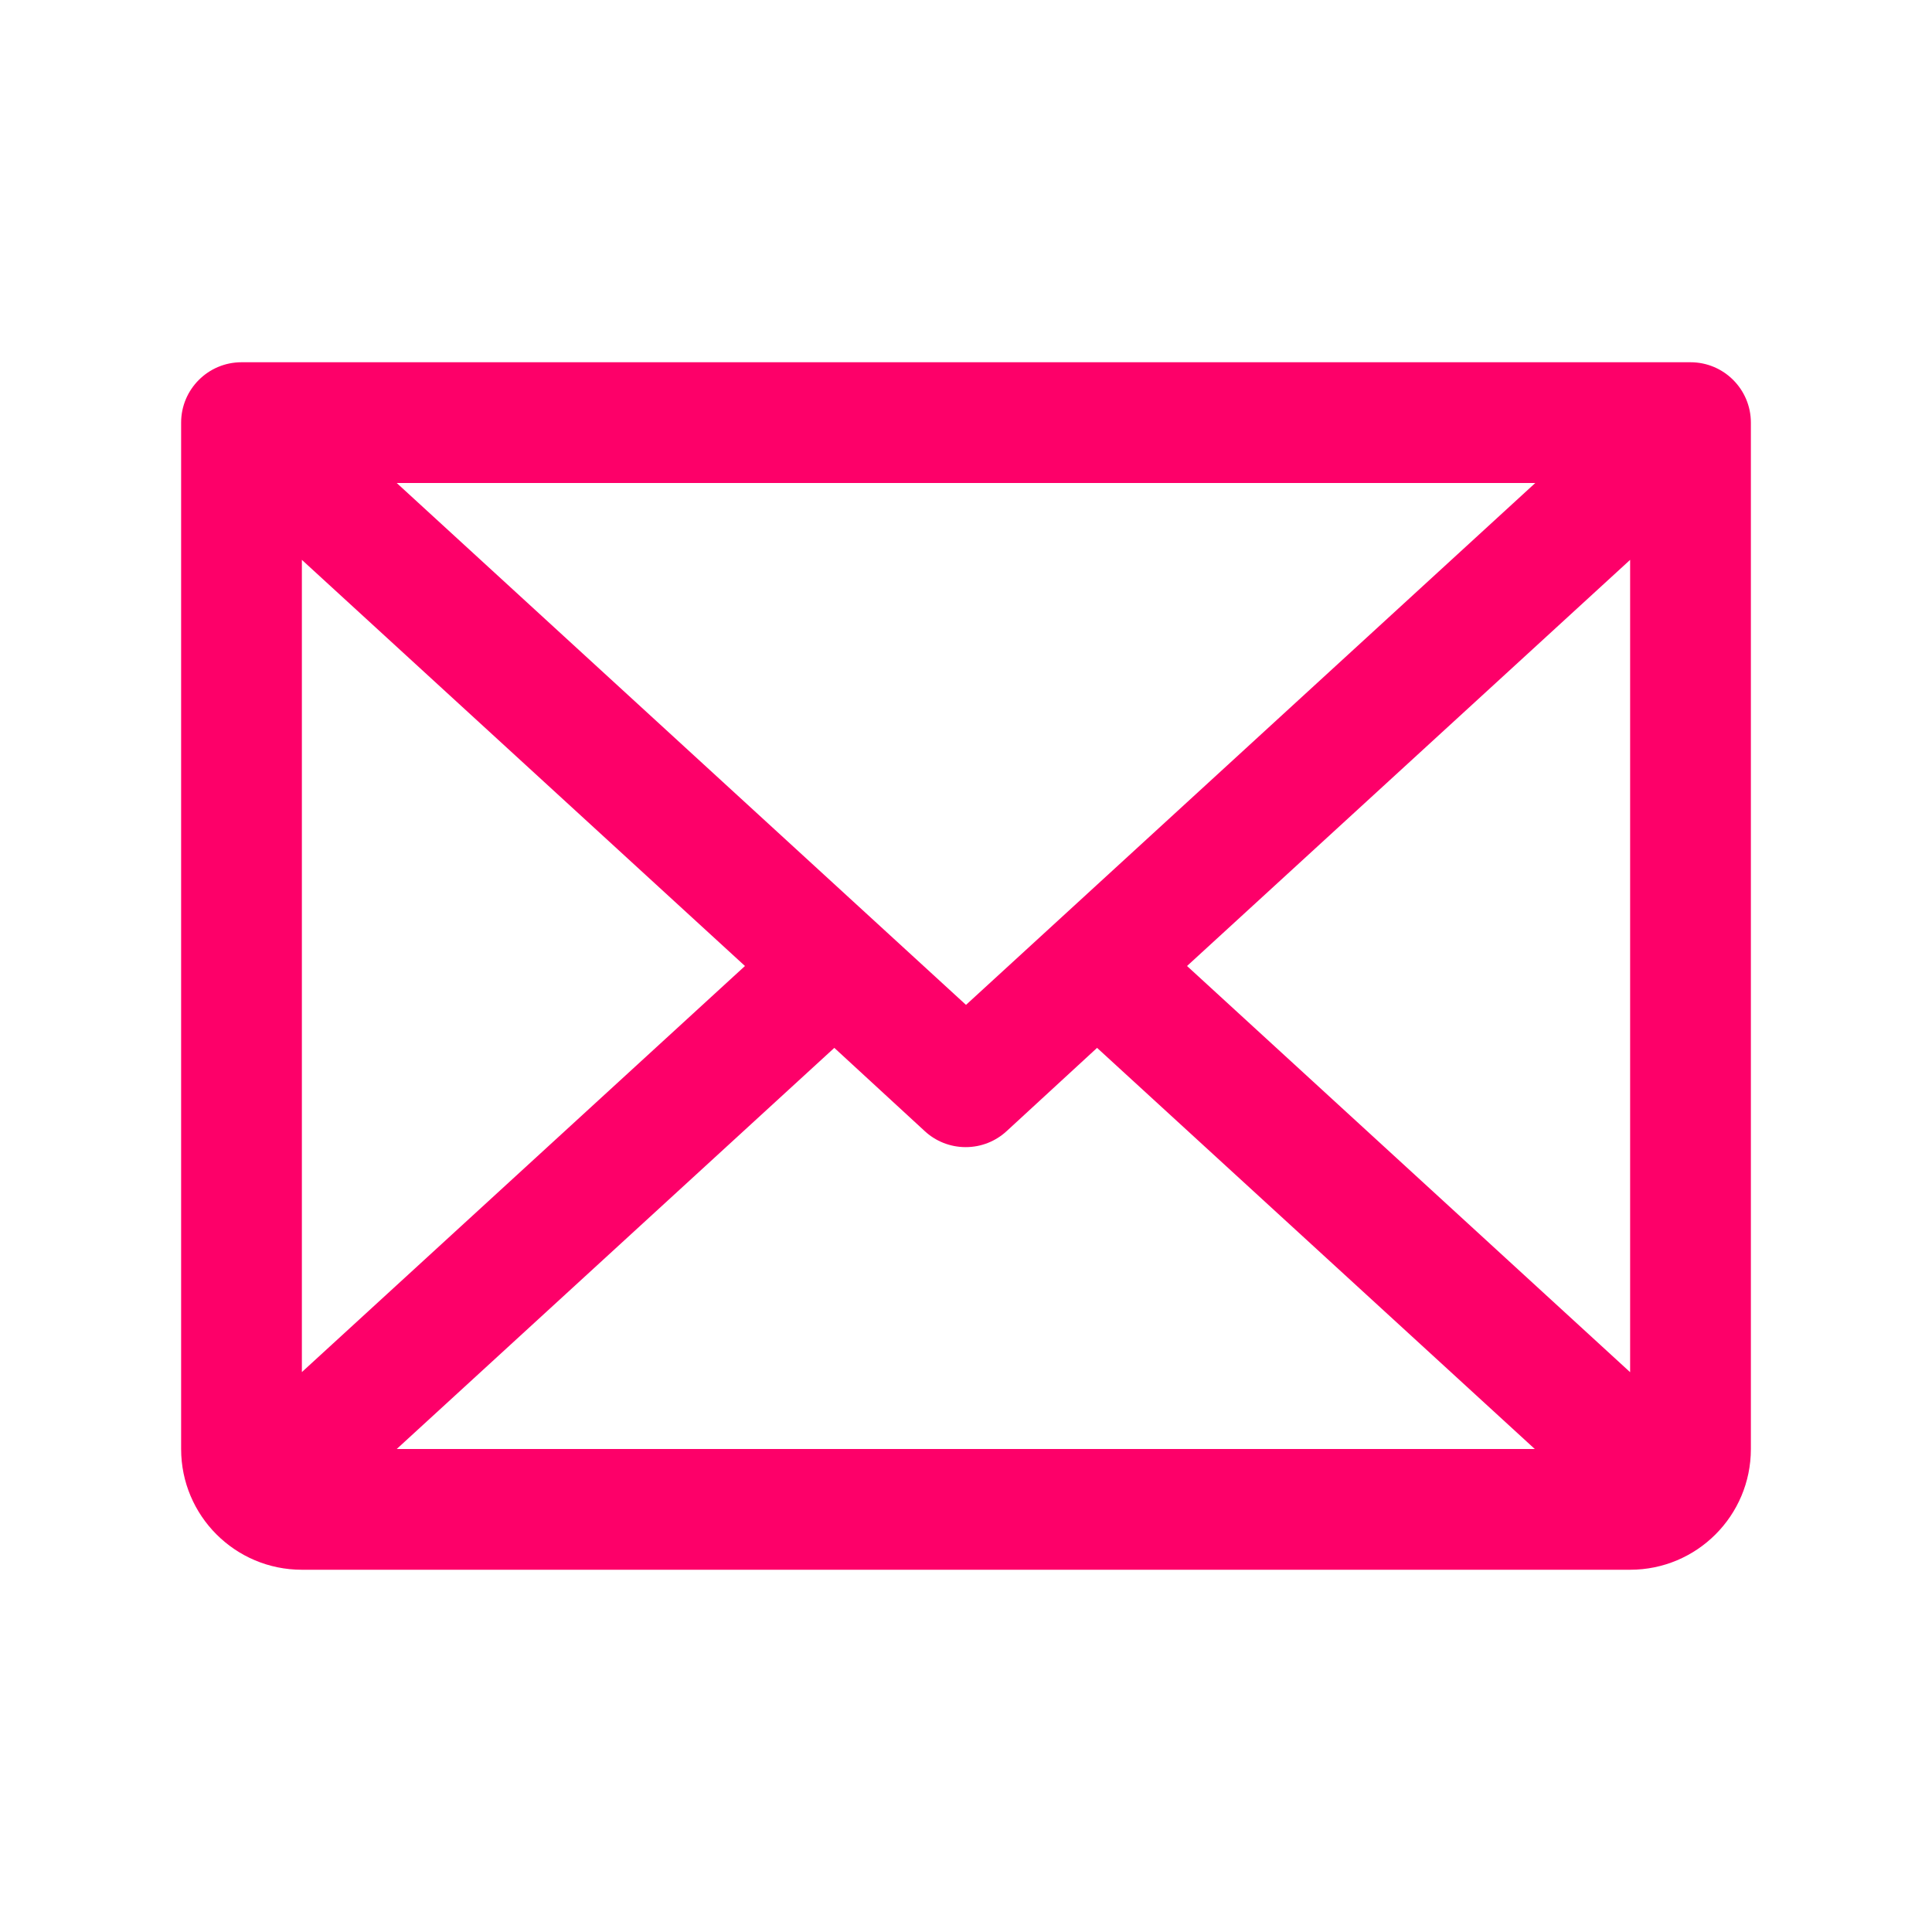 <!-- Generated by IcoMoon.io -->
<svg version="1.1" xmlns="http://www.w3.org/2000/svg" width="32" height="32" viewBox="0 0 32 32">
<path fill="#fd0069" d="M28 6h-24c-0.552 0-1 0.448-1 1v0 17c0 1.105 0.895 2 2 2v0h22c1.105 0 2-0.895 2-2v0-17c0-0.552-0.448-1-1-1v0zM16 16.644l-9.429-8.644h18.858zM12.339 16l-7.339 6.726v-13.453zM13.819 17.356l1.5 1.381c0.177 0.163 0.415 0.263 0.676 0.263s0.499-0.1 0.677-0.264l-0.001 0.001 1.5-1.381 7.25 6.644h-18.85zM19.661 16l7.339-6.727v13.455z"></path>
</svg>
